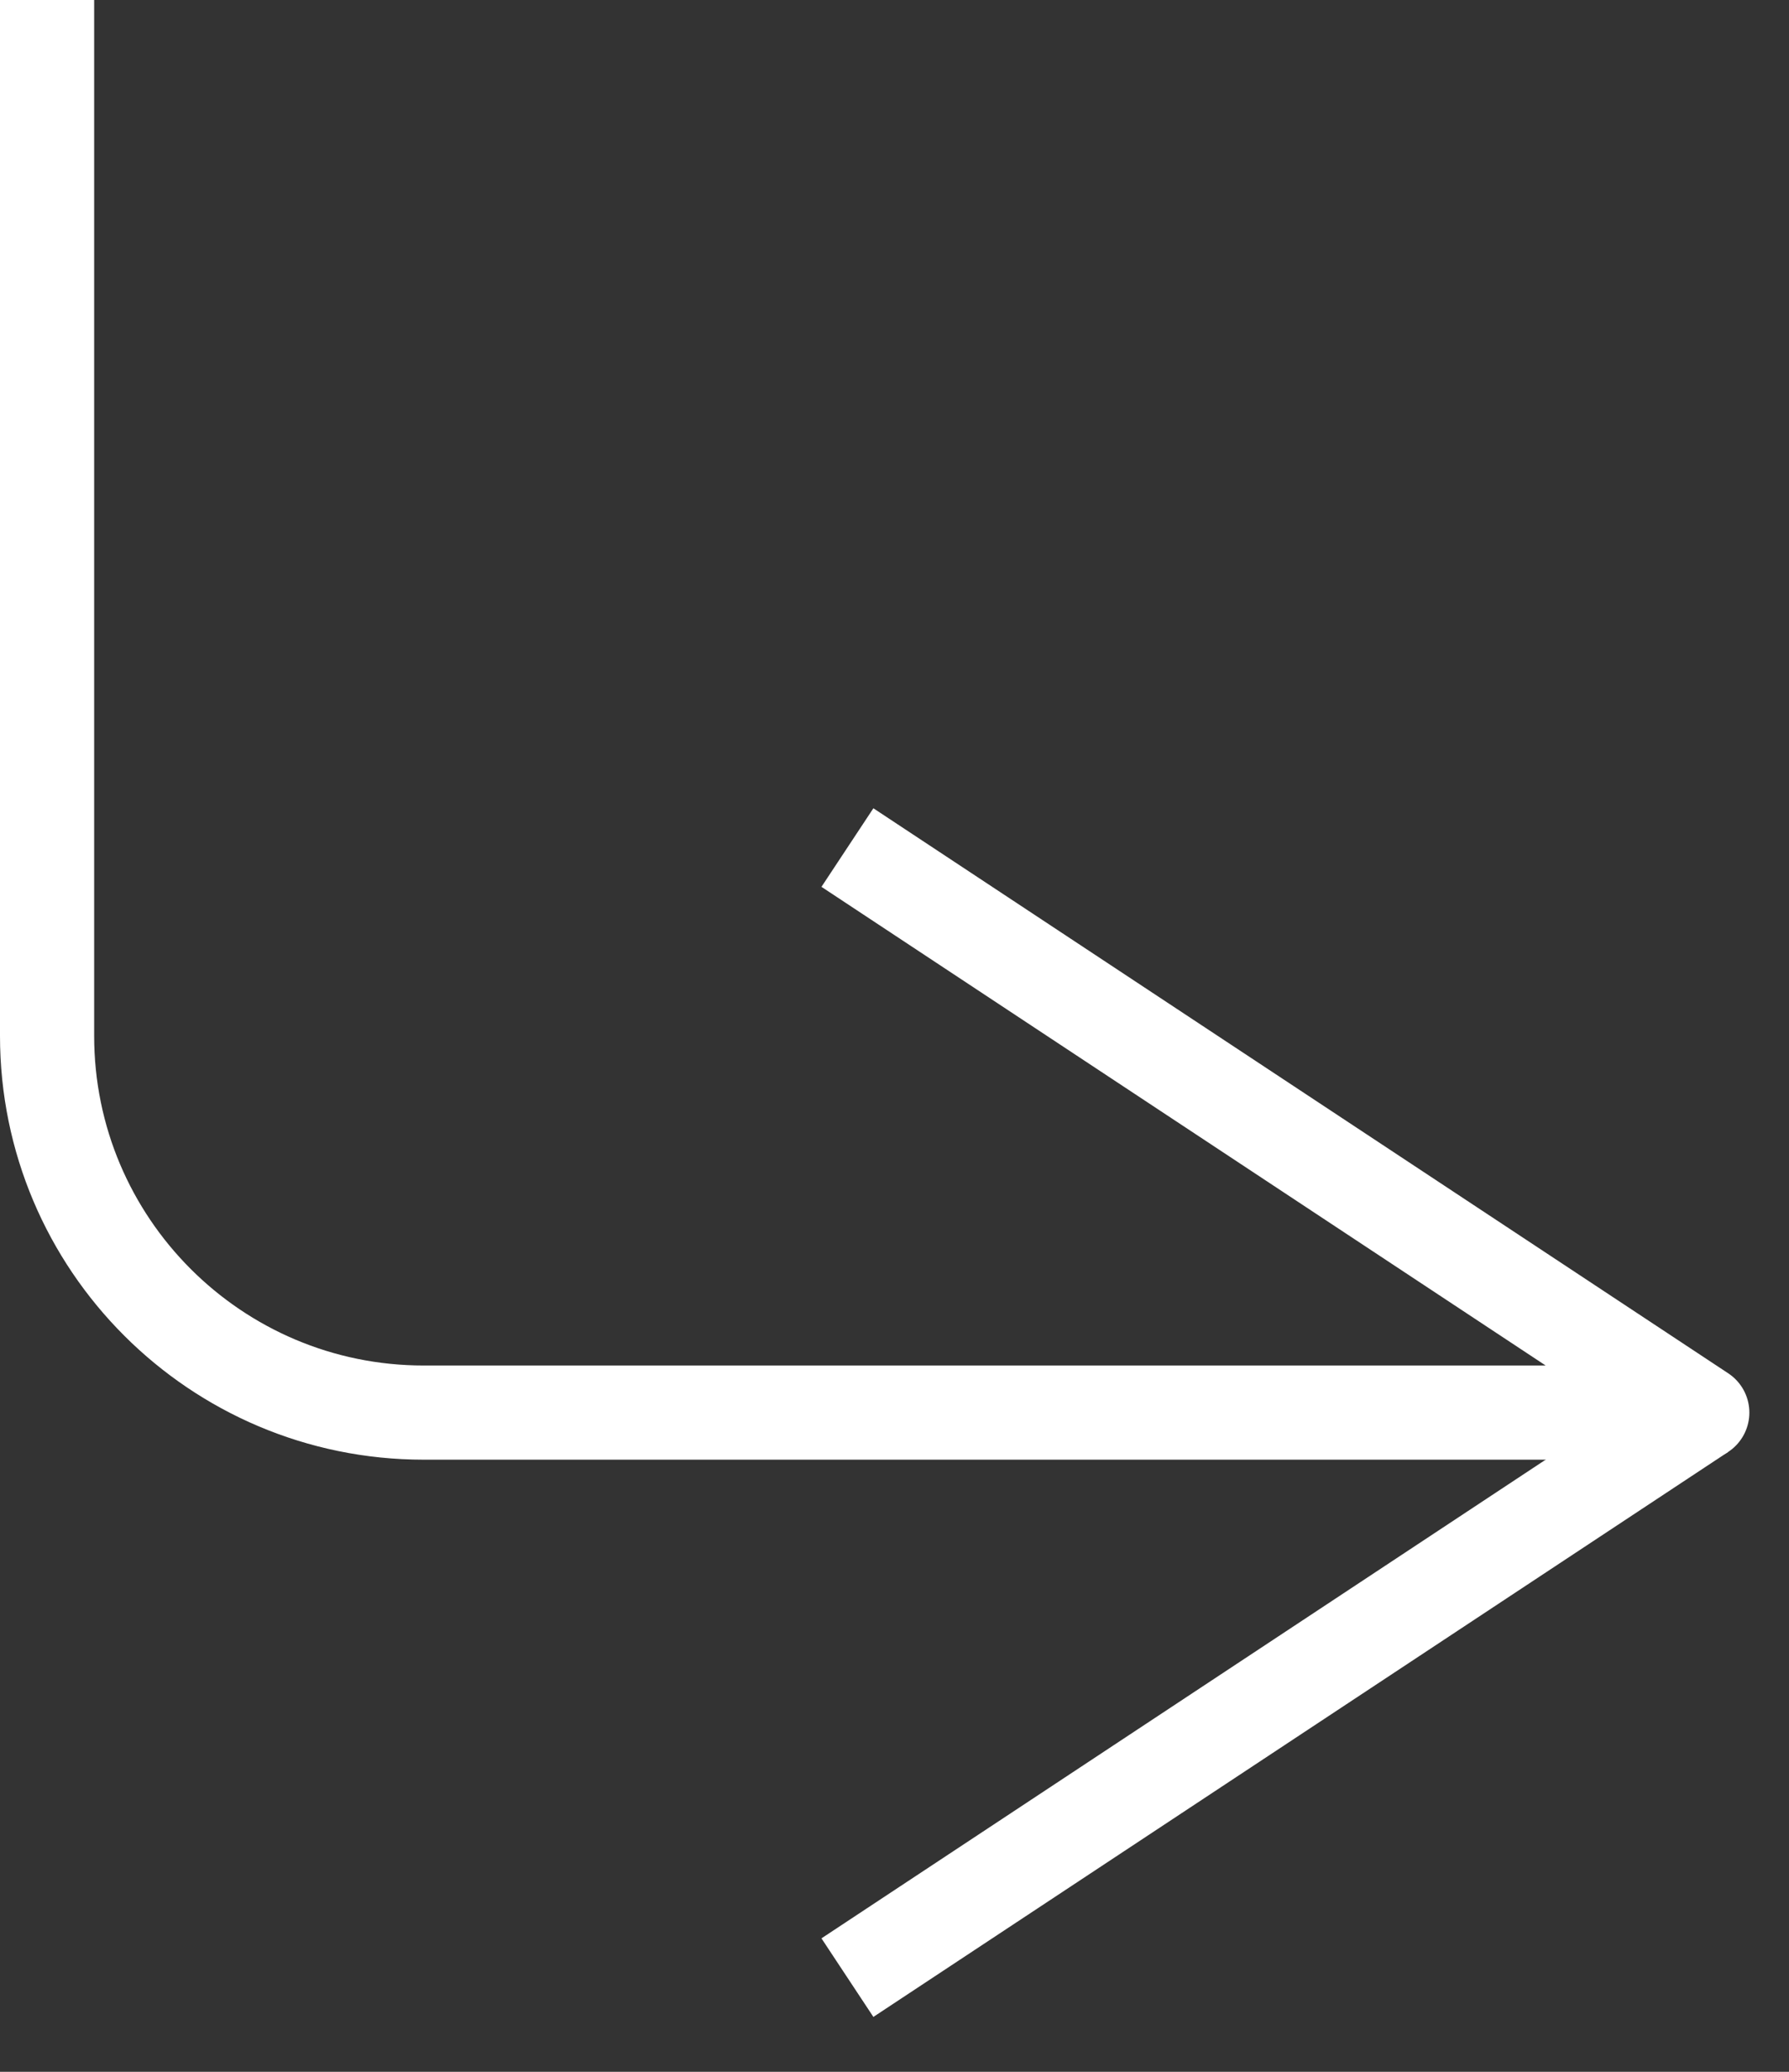 <svg width="19px" height="22px" viewBox="0 0 19 22" version="1.1" xmlns="http://www.w3.org/2000/svg" xmlns:xlink="http://www.w3.org/1999/xlink">
    <rect x="0" y="0" width="19" height="22" fill="#333333" stroke="none"/>
    <g stroke="none" stroke-width="1" fill="none" fill-rule="evenodd">
        <g transform="translate(0.5, -0.381)" stroke="#FFFFFF">
            <path d="M0,0.381 L0,11.381 C2.705415e-16,13.59 1.791,15.381 4,15.381 L17.579,15.381 L8.5,9.381" stroke-linejoin="round"></path>
            <path d="M17.579,15.381 L8.5,21.381"></path>
        </g>
    </g>
</svg>